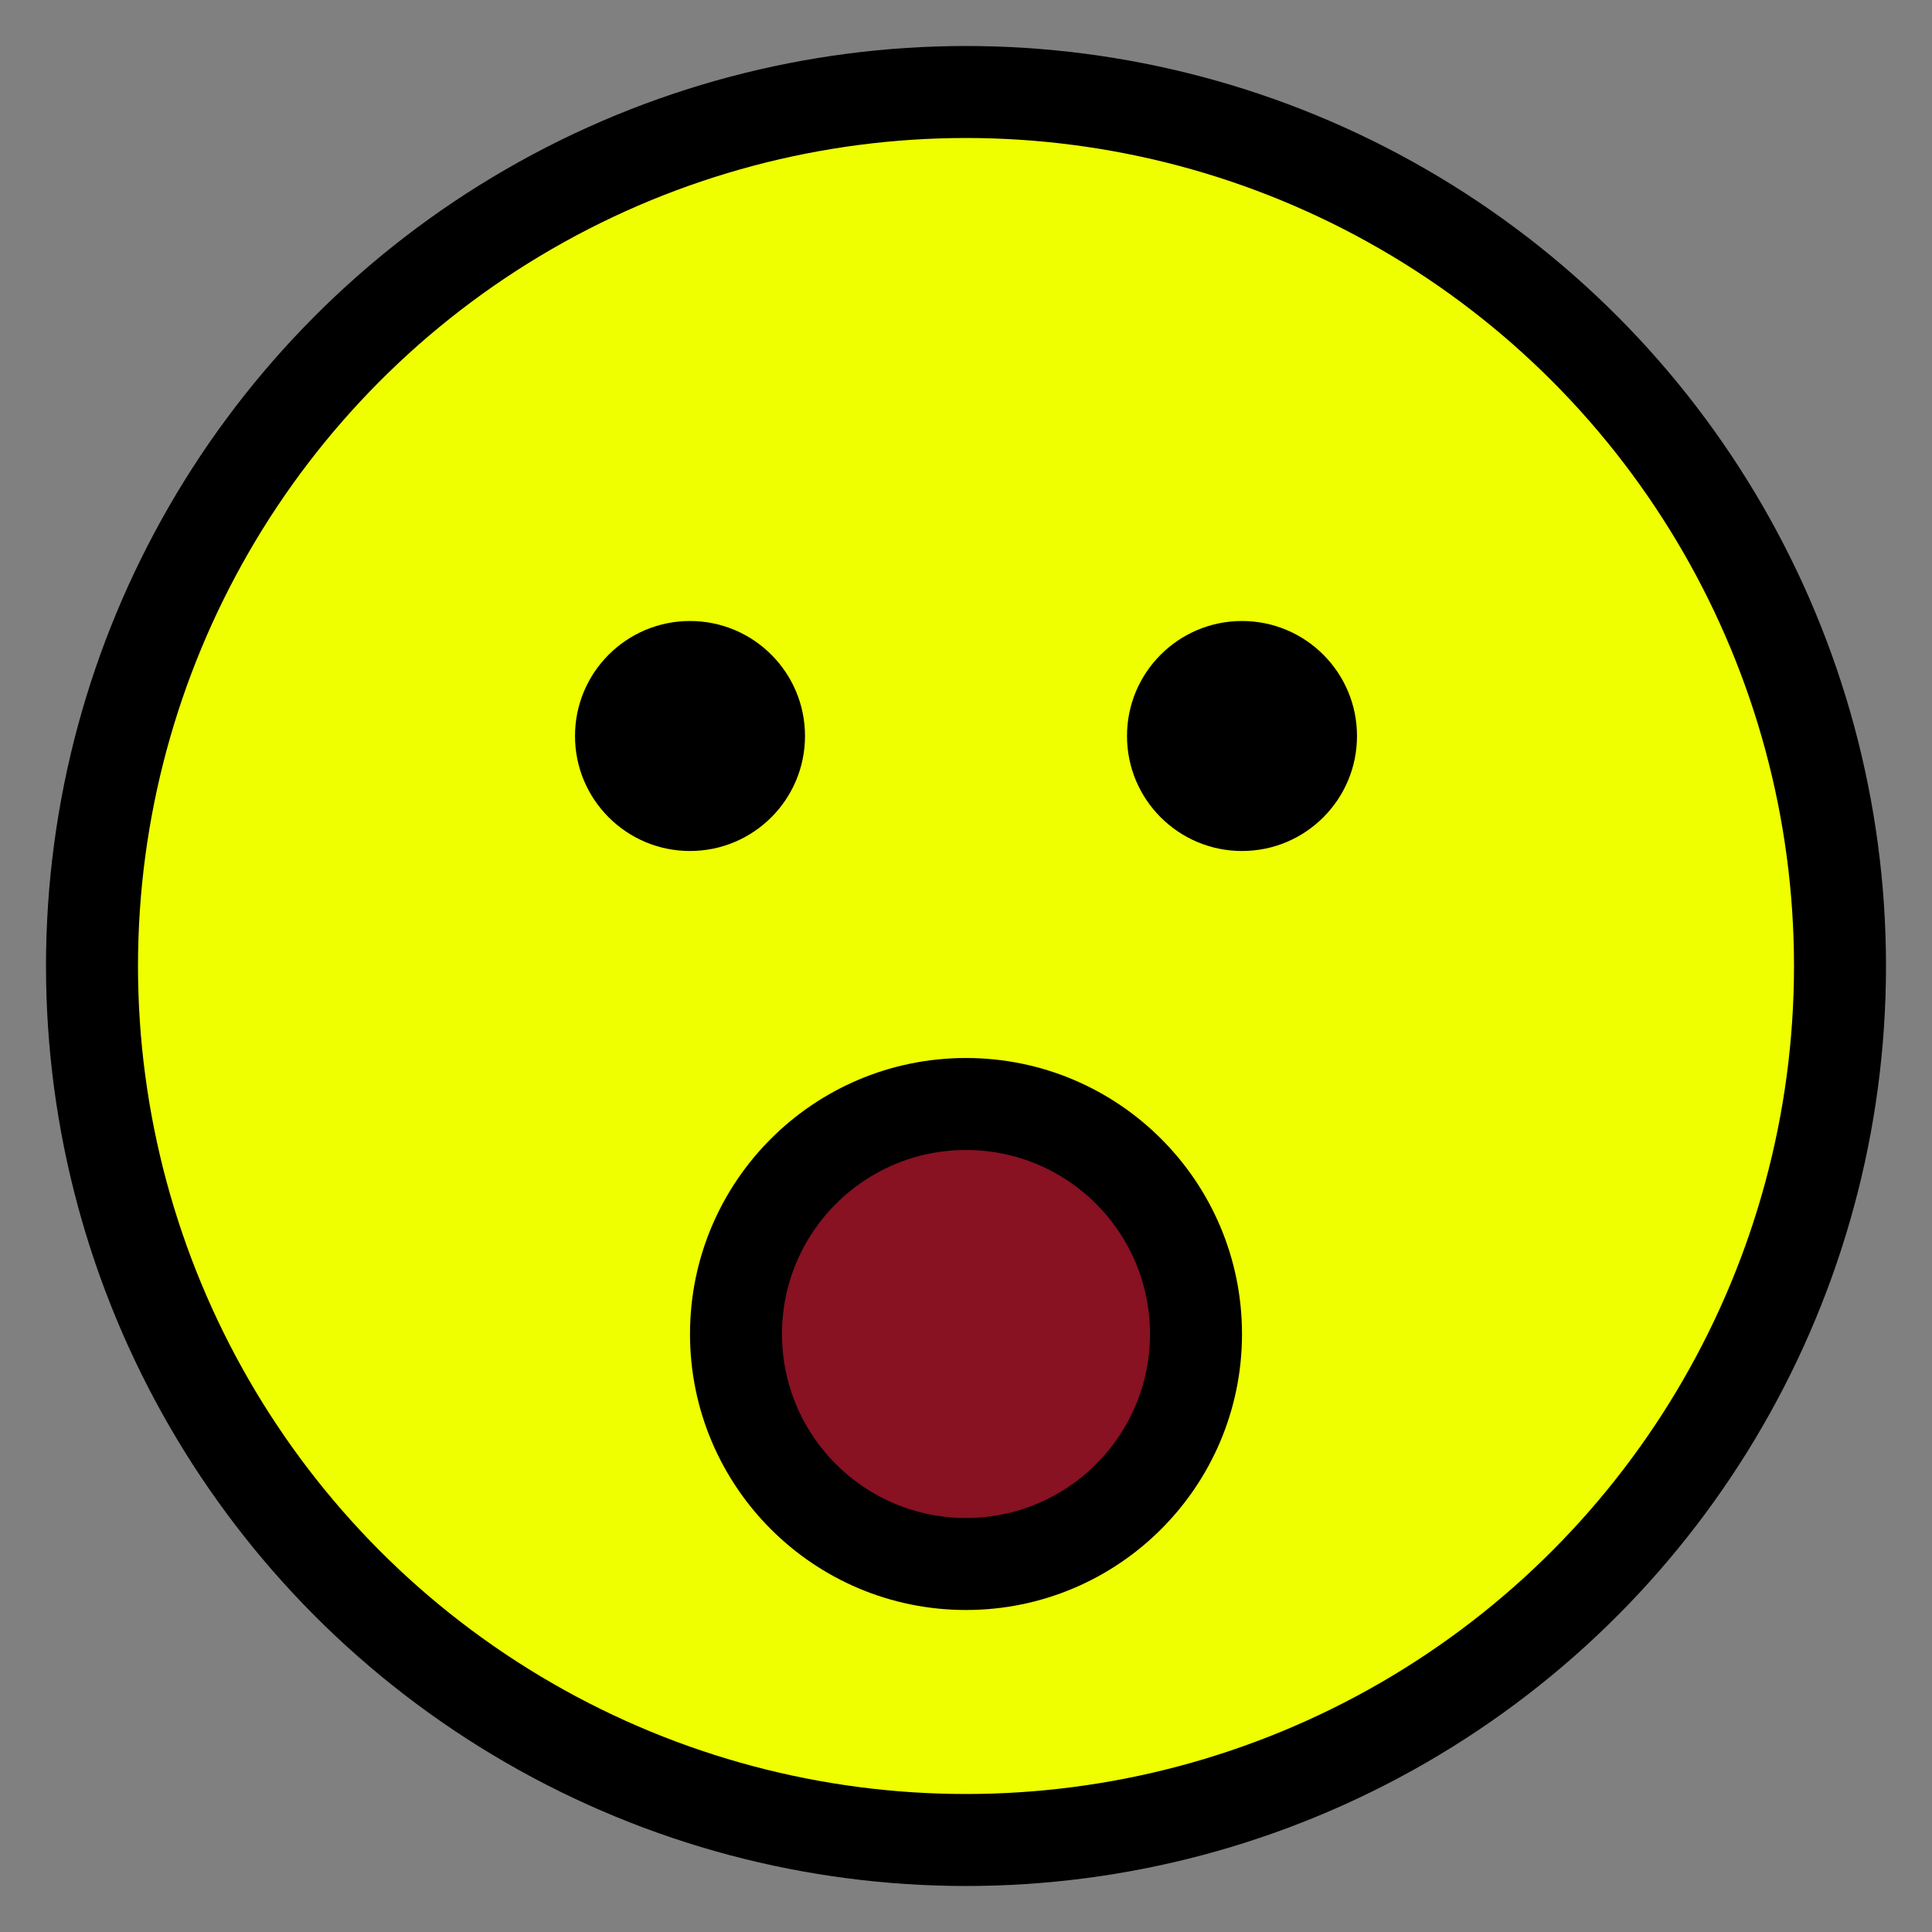 <?xml version="1.0" encoding="utf-8"?>
<!DOCTYPE svg PUBLIC "-//W3C//DTD SVG 1.1//EN" "http://www.w3.org/Graphics/SVG/1.1/DTD/svg11.dtd">
<svg version="1.1" xmlns="http://www.w3.org/2000/svg" xmlns:xlink="http://www.w3.org/1999/xlink" viewBox="-21 -21 42 42">
	<rect x="-21" y="-21" width="42" height="42" fill="#808080" stroke="none"/>
	<title>Face with open mouth</title>
	<circle cx="0" cy="0" r="19" fill="#efff00" stroke="#000" stroke-width="2"/>
	<circle cx="6" cy="-5" r="2.5" fill="#000"/>
	<circle cx="-6" cy="-5" r="2.5" fill="#000"/>
	<circle cx="0" cy="8" r="5" fill="#812" stroke="#000" stroke-width="2"/>
</svg>
